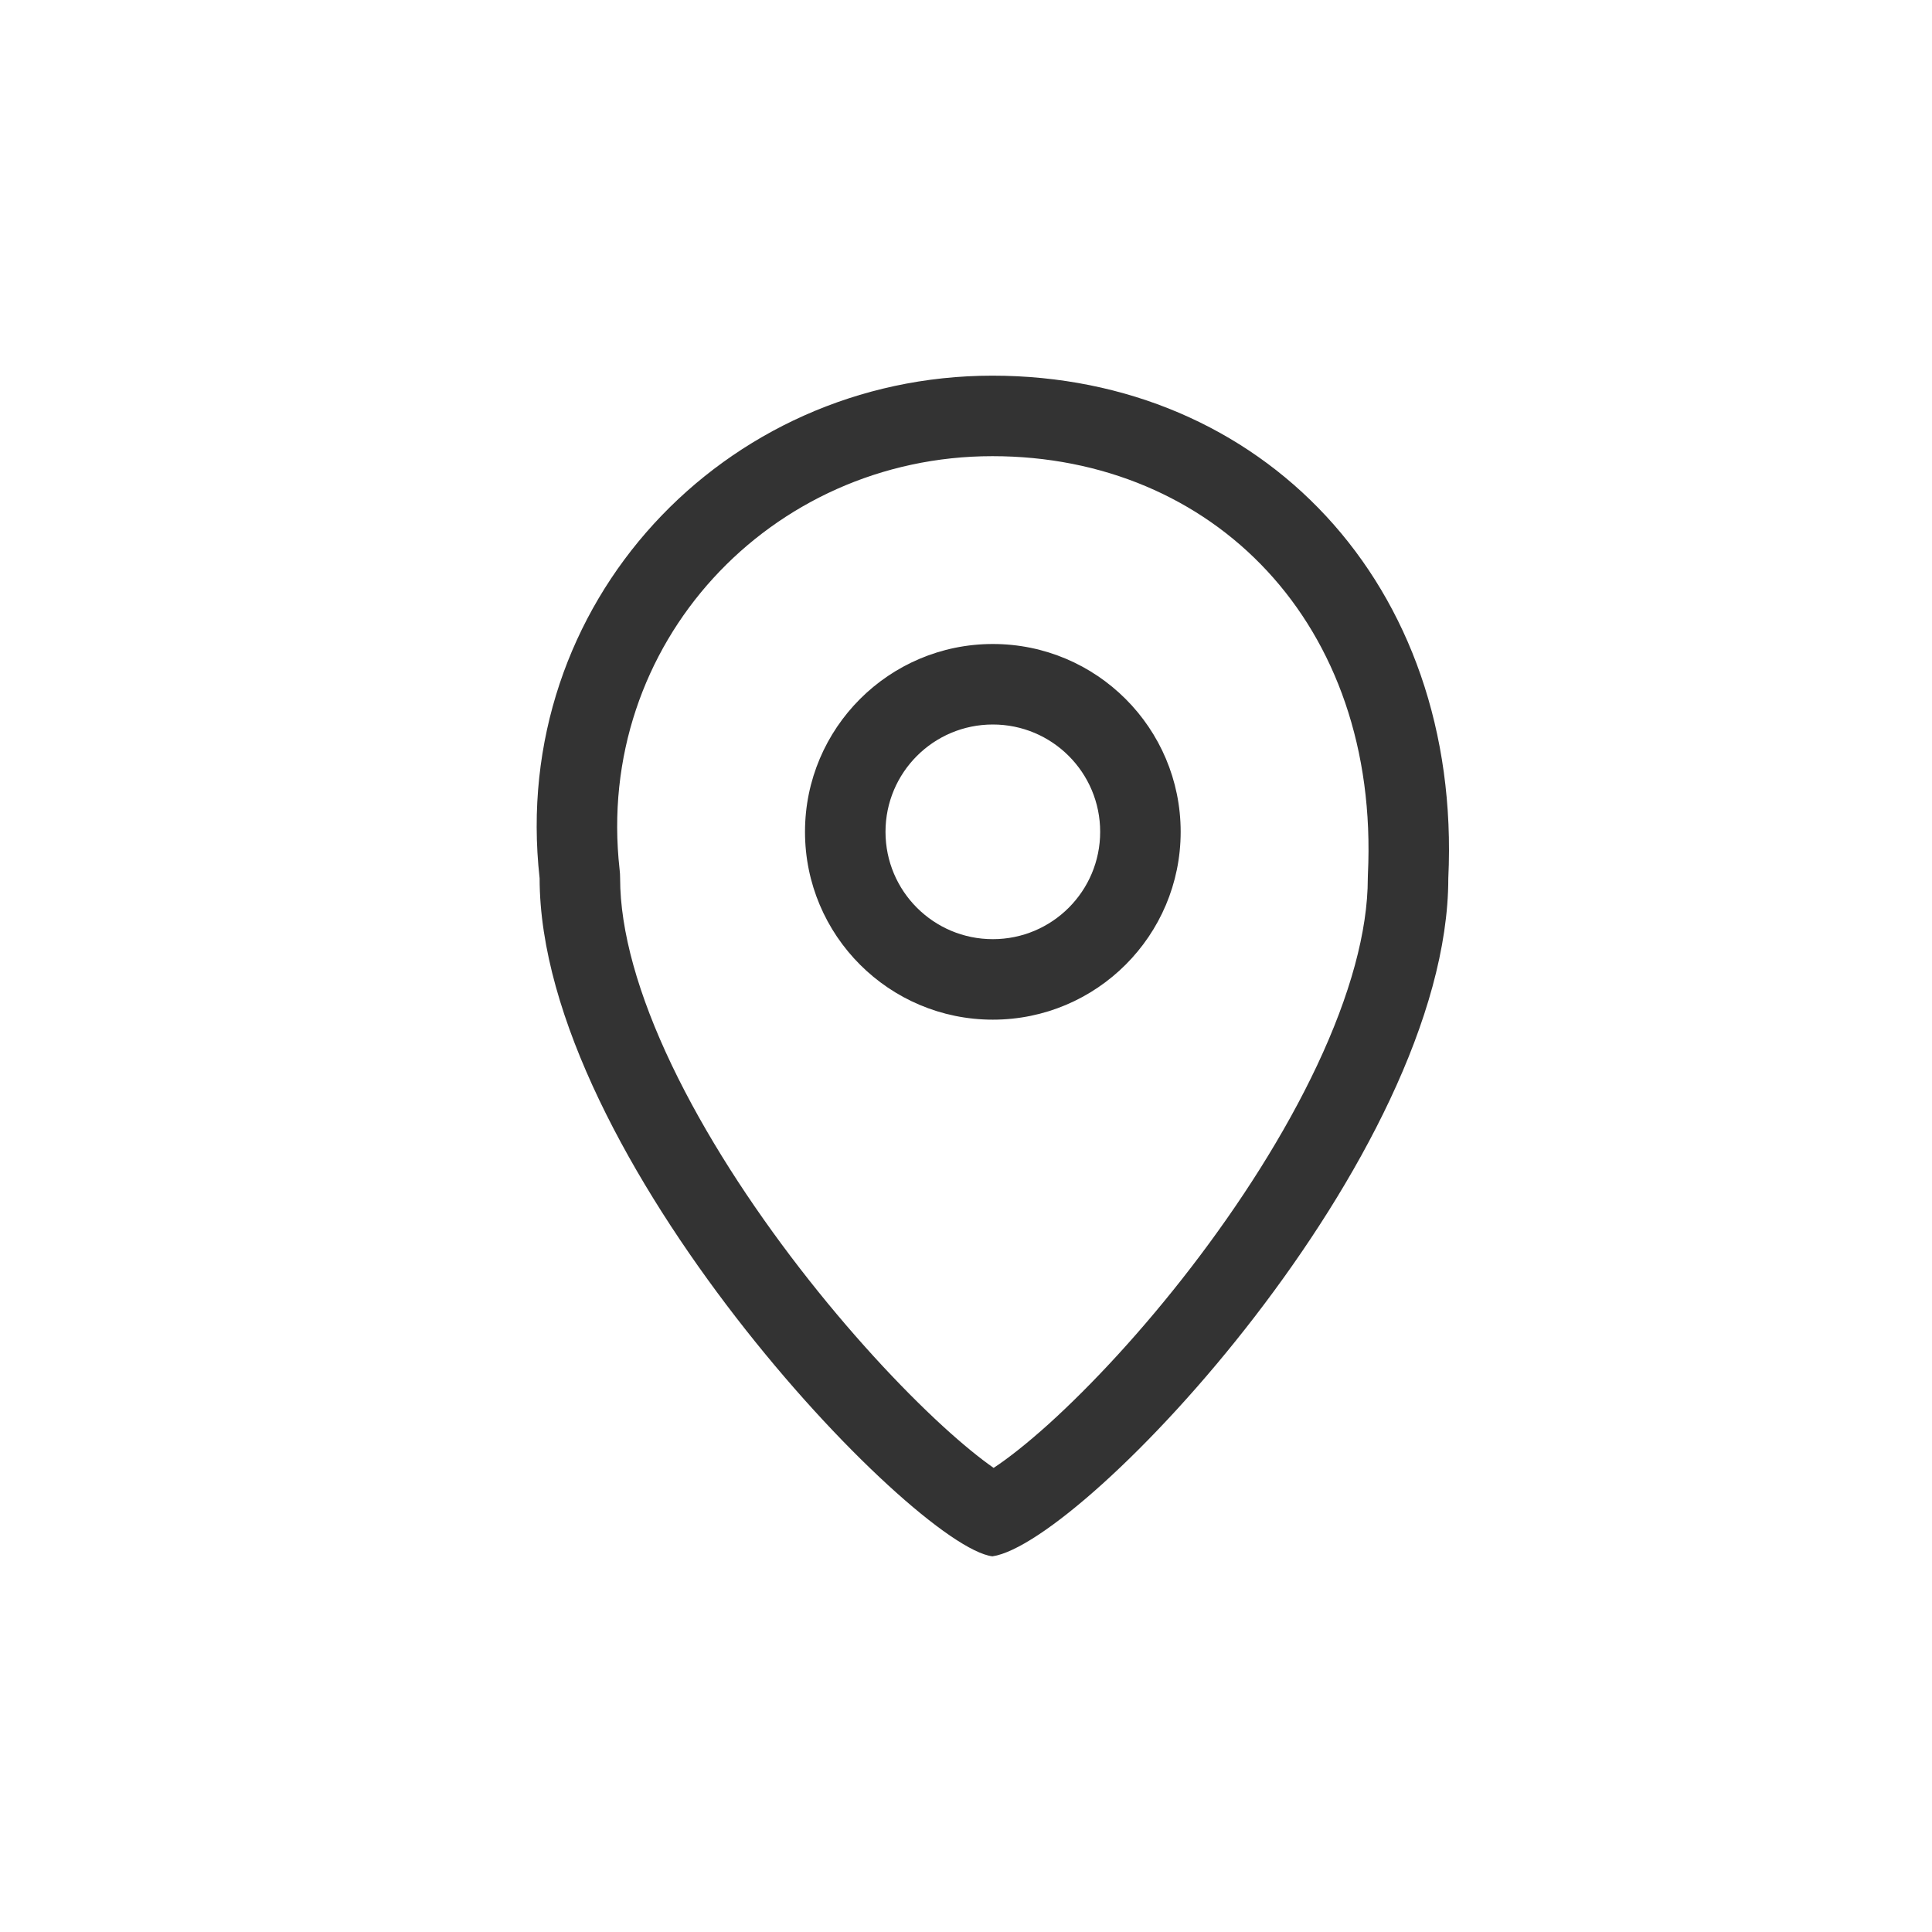 <svg width="36" height="36" viewBox="0 0 36 36" fill="none" xmlns="http://www.w3.org/2000/svg">
<path fill-rule="evenodd" clip-rule="evenodd" d="M25.489 16.293C25.488 16.317 25.487 16.341 25.487 16.365C25.487 17.353 25.157 18.546 24.544 19.848C23.939 21.134 23.102 22.436 22.196 23.614C21.291 24.791 20.343 25.809 19.54 26.535C19.137 26.898 18.792 27.169 18.524 27.346L18.515 27.352C18.265 27.178 17.942 26.917 17.562 26.569C16.771 25.843 15.819 24.818 14.904 23.634C13.989 22.45 13.136 21.14 12.518 19.848C11.892 18.539 11.555 17.346 11.555 16.365C11.555 16.309 11.552 16.253 11.545 16.198C11.075 11.998 14.353 8.5 18.492 8.5C22.593 8.5 25.713 11.609 25.489 16.293ZM10.055 16.365C10.055 21.537 17.01 28.813 18.492 29C20.213 28.75 26.987 21.537 26.987 16.365C27.25 10.867 23.492 7 18.492 7C13.492 7 9.481 11.242 10.055 16.365ZM20.5 15.5C20.5 16.605 19.605 17.5 18.5 17.5C17.395 17.5 16.5 16.605 16.5 15.5C16.5 14.395 17.395 13.5 18.5 13.5C19.605 13.5 20.5 14.395 20.5 15.5ZM22 15.5C22 17.433 20.433 19 18.5 19C16.567 19 15 17.433 15 15.5C15 13.567 16.567 12 18.5 12C20.433 12 22 13.567 22 15.5Z" fill="#333333"/>
</svg>
